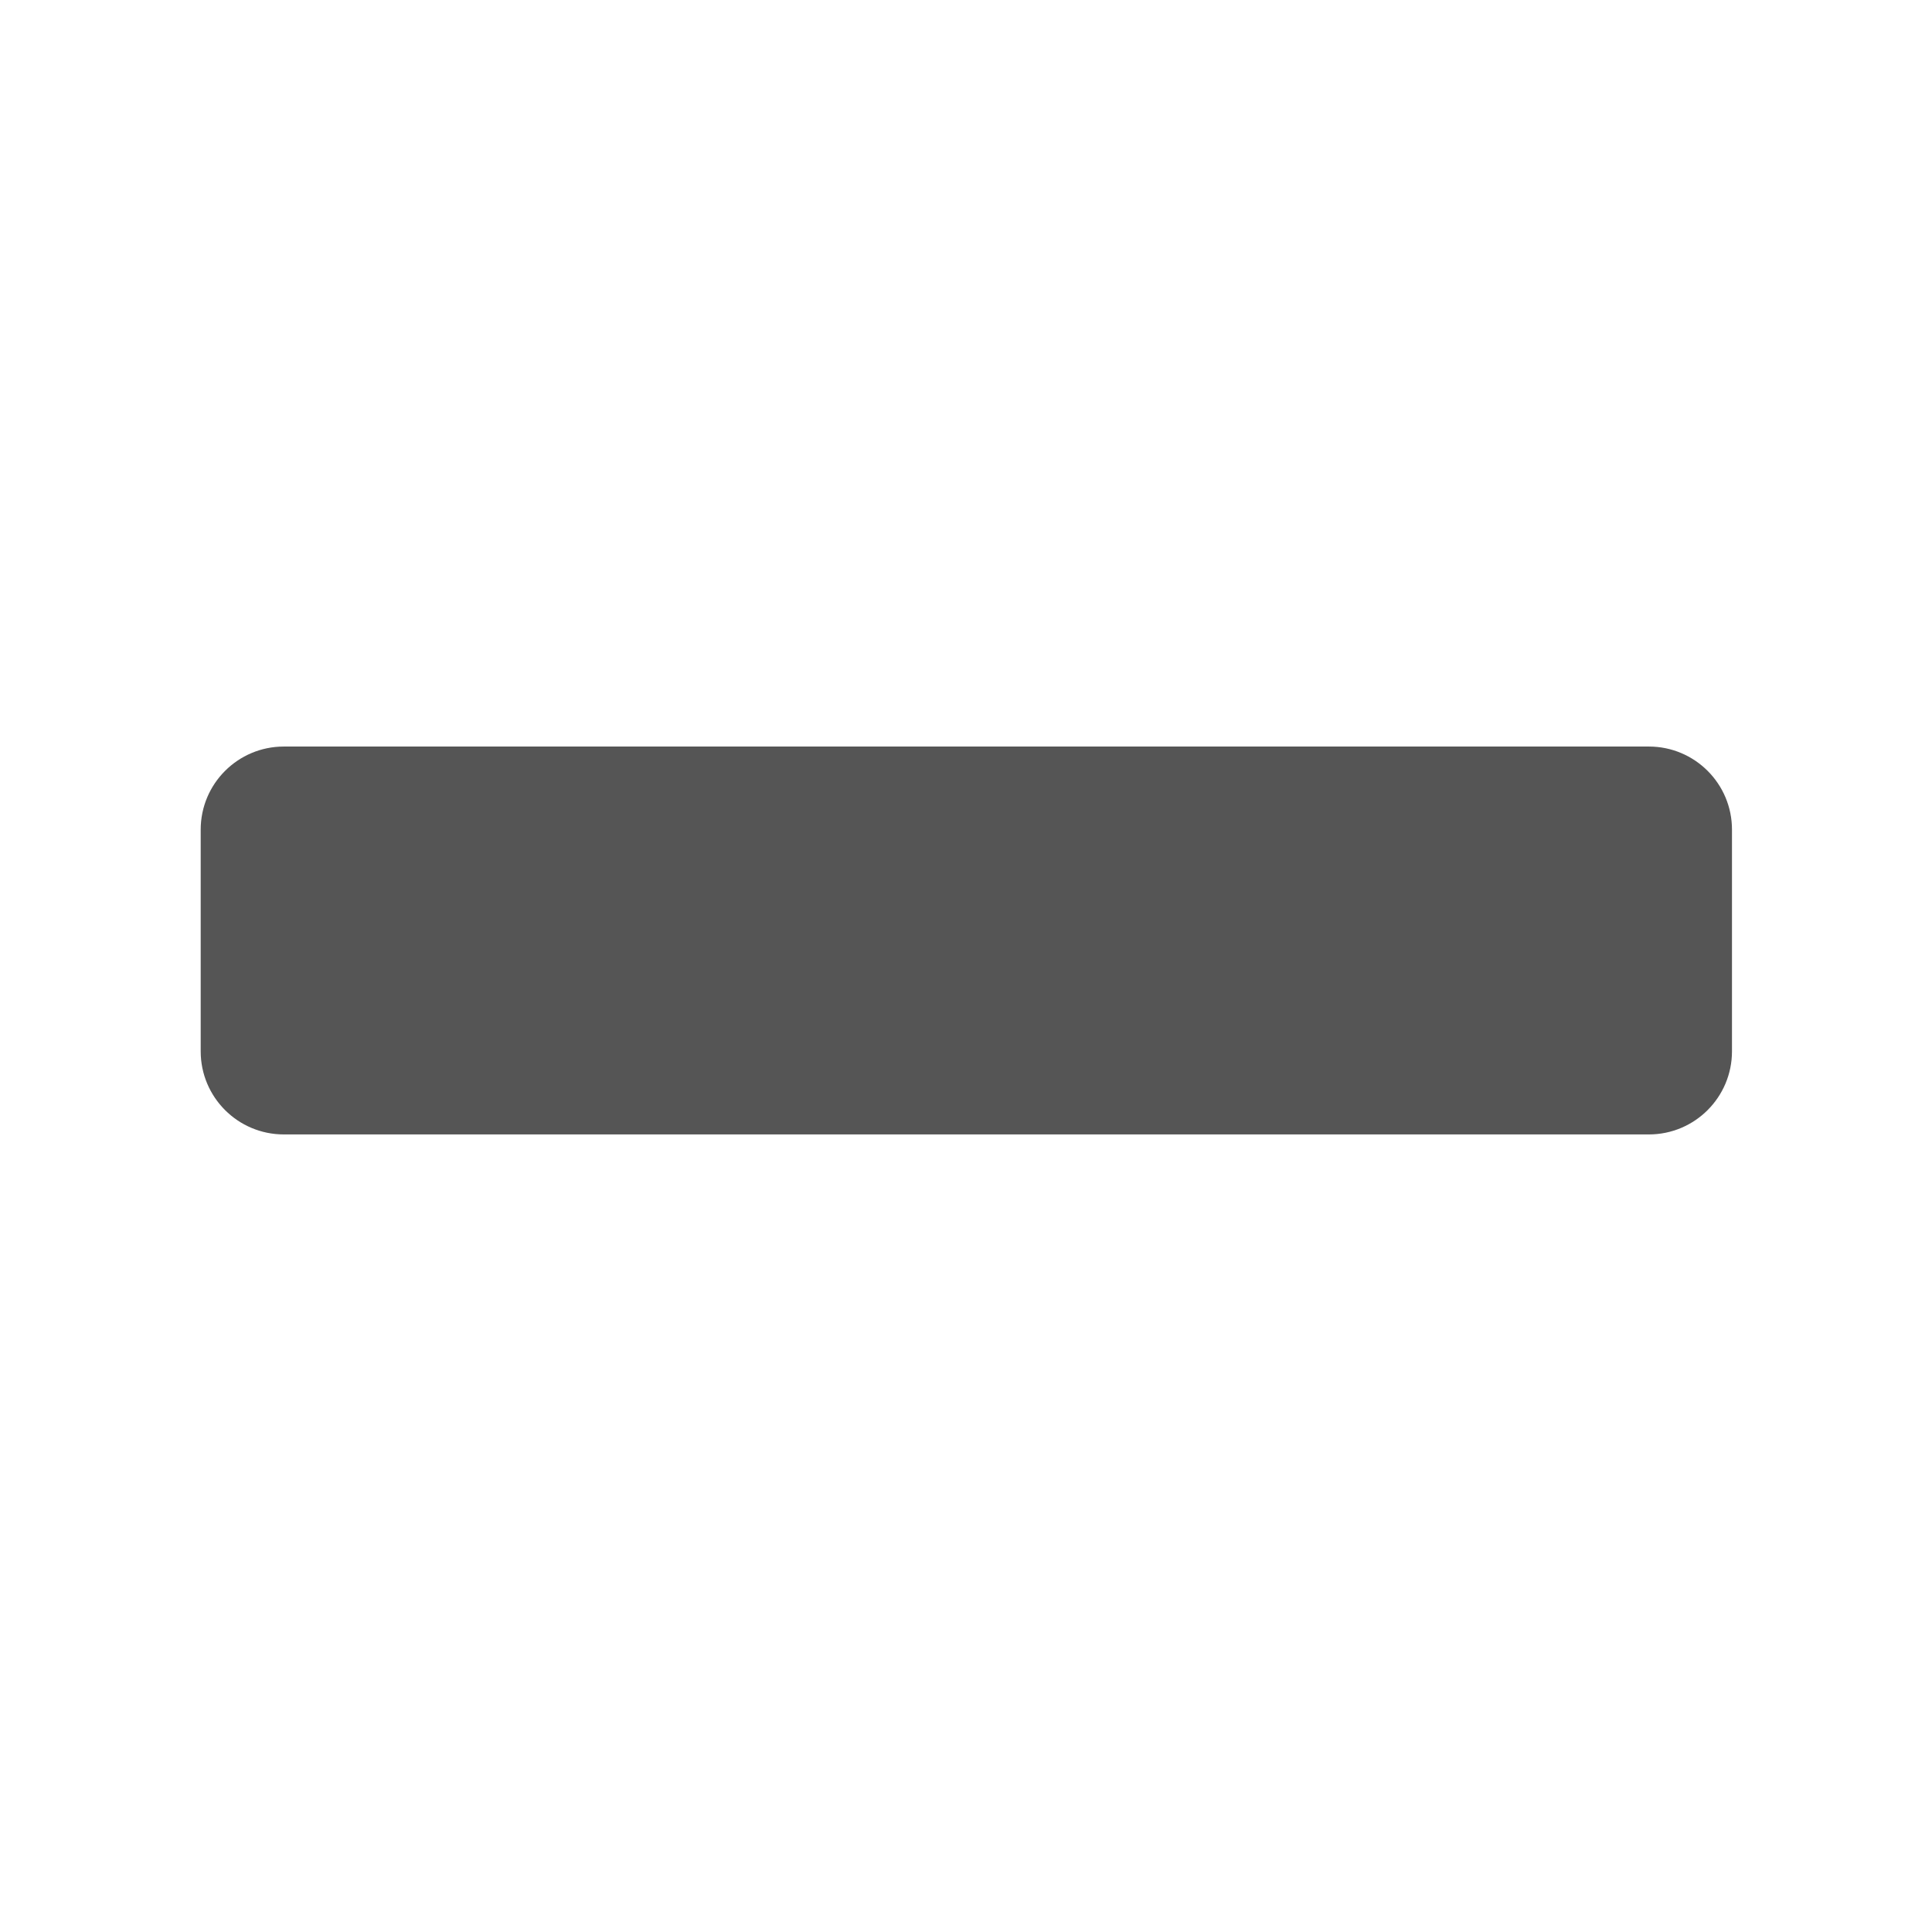 <?xml version="1.0" encoding="iso-8859-1"?>
<!-- Generator: Adobe Illustrator 17.1.0, SVG Export Plug-In . SVG Version: 6.00 Build 0)  -->
<!DOCTYPE svg PUBLIC "-//W3C//DTD SVG 1.1//EN" "http://www.w3.org/Graphics/SVG/1.1/DTD/svg11.dtd">
<svg version="1.1" id="Capa_1" xmlns="http://www.w3.org/2000/svg" xmlns:xlink="http://www.w3.org/1999/xlink" x="0px" y="0px"
	 viewBox="0 0 100 100" width="14" height="14" xml:space="preserve">
<g>
	<path style="fill:#555;" d="M85.345,38.641H14.691c-2.376,0-4.303,1.926-4.303,4.302v11.473c0,2.376,1.926,4.302,4.303,4.302
		h70.654c2.376,0,4.302-1.926,4.302-4.302V42.943C89.648,40.567,87.722,38.641,85.345,38.641z"/>
</g>
</svg>
